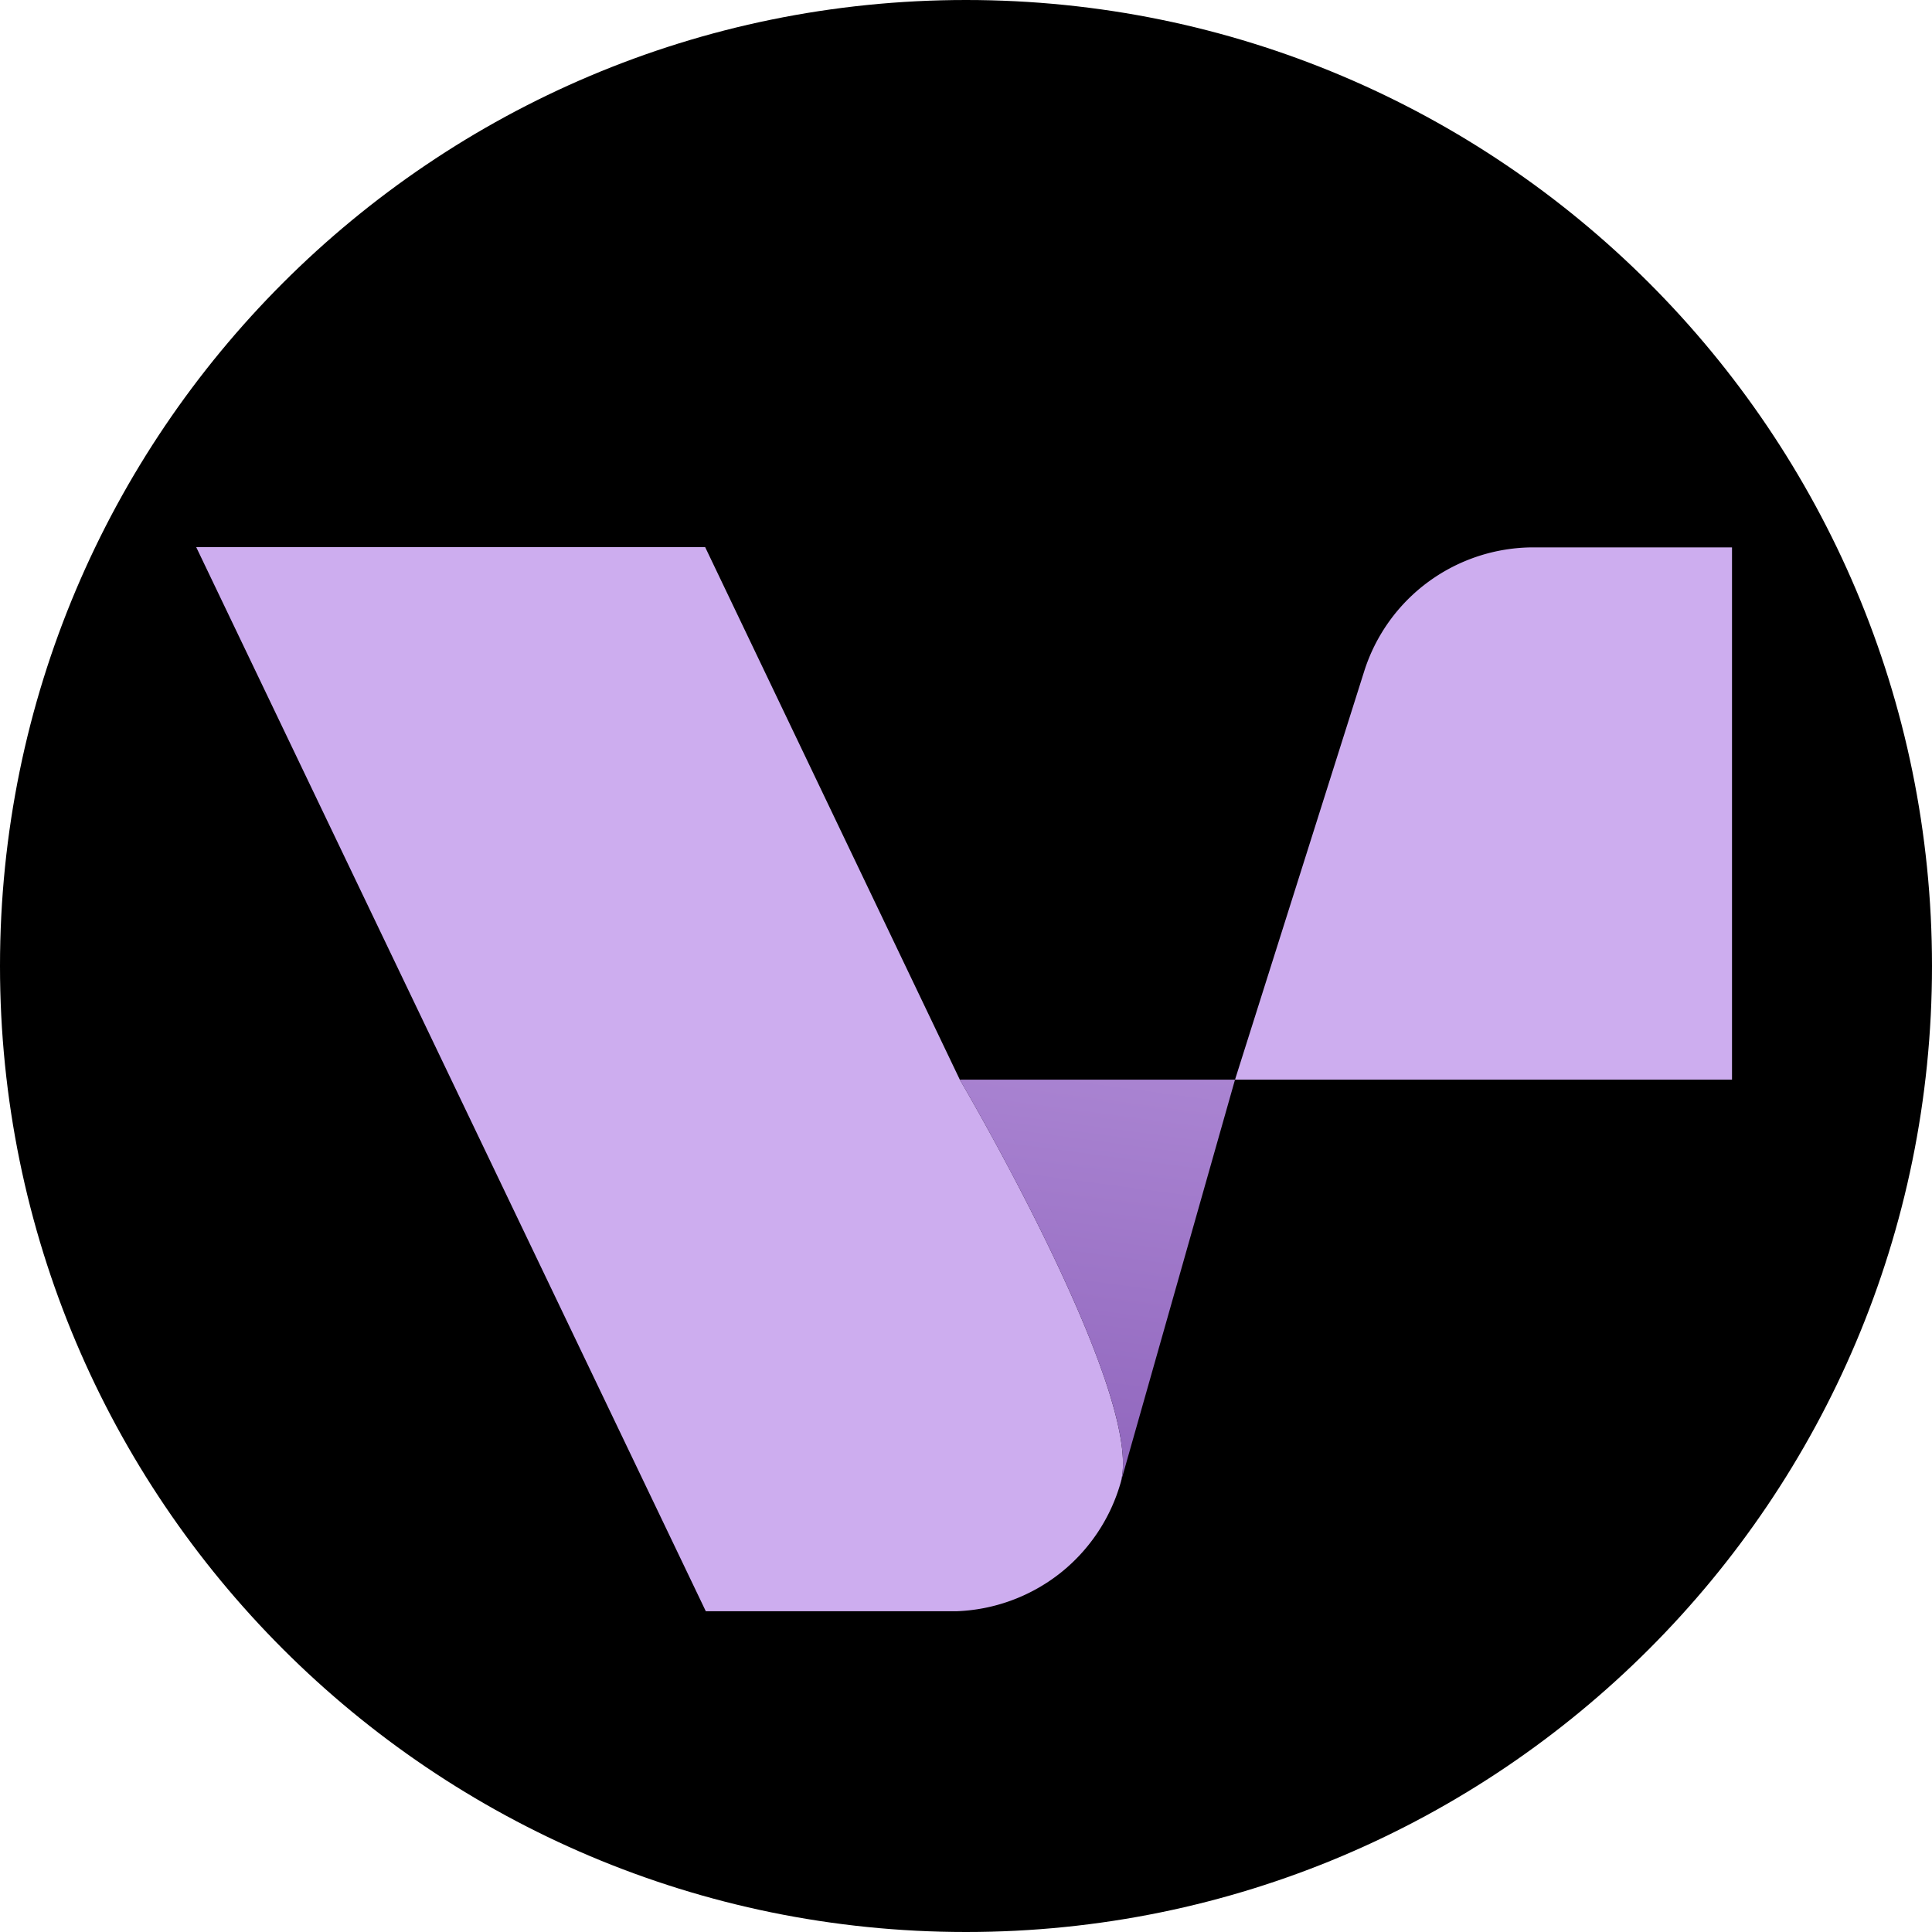 <svg xmlns="http://www.w3.org/2000/svg" fill="none" viewBox="0 0 512 512"><path fill="#000" d="M256 512c141.385 0 256-114.615 256-256S397.385 0 256 0 0 114.615 0 256s114.615 256 256 256"/><path fill="#CDADEF" d="M296.998 392.877a47 47 0 0 1-16.226 24.172A47.16 47.16 0 0 1 253.381 427H187.05L52 145h134.878l67.458 141.066s49.229 83.63 42.662 106.811"/><path fill="url(#paint0_linear_3704_989)" d="M296.997 392.878c6.566-23.181-42.643-106.753-42.643-106.753h72.936z"/><path fill="#CDADEF" d="M327.292 286.126H459V145.06h-52.607a47.16 47.16 0 0 0-27.792 9.074 47.03 47.03 0 0 0-17.066 23.733z"/><defs><linearGradient id="paint0_linear_3704_989" x1="267.38" x2="225.714" y1="125.262" y2="437.731" gradientUnits="userSpaceOnUse"><stop stop-color="#CDADEF"/><stop offset="1" stop-color="#8458B3"/></linearGradient></defs></svg>